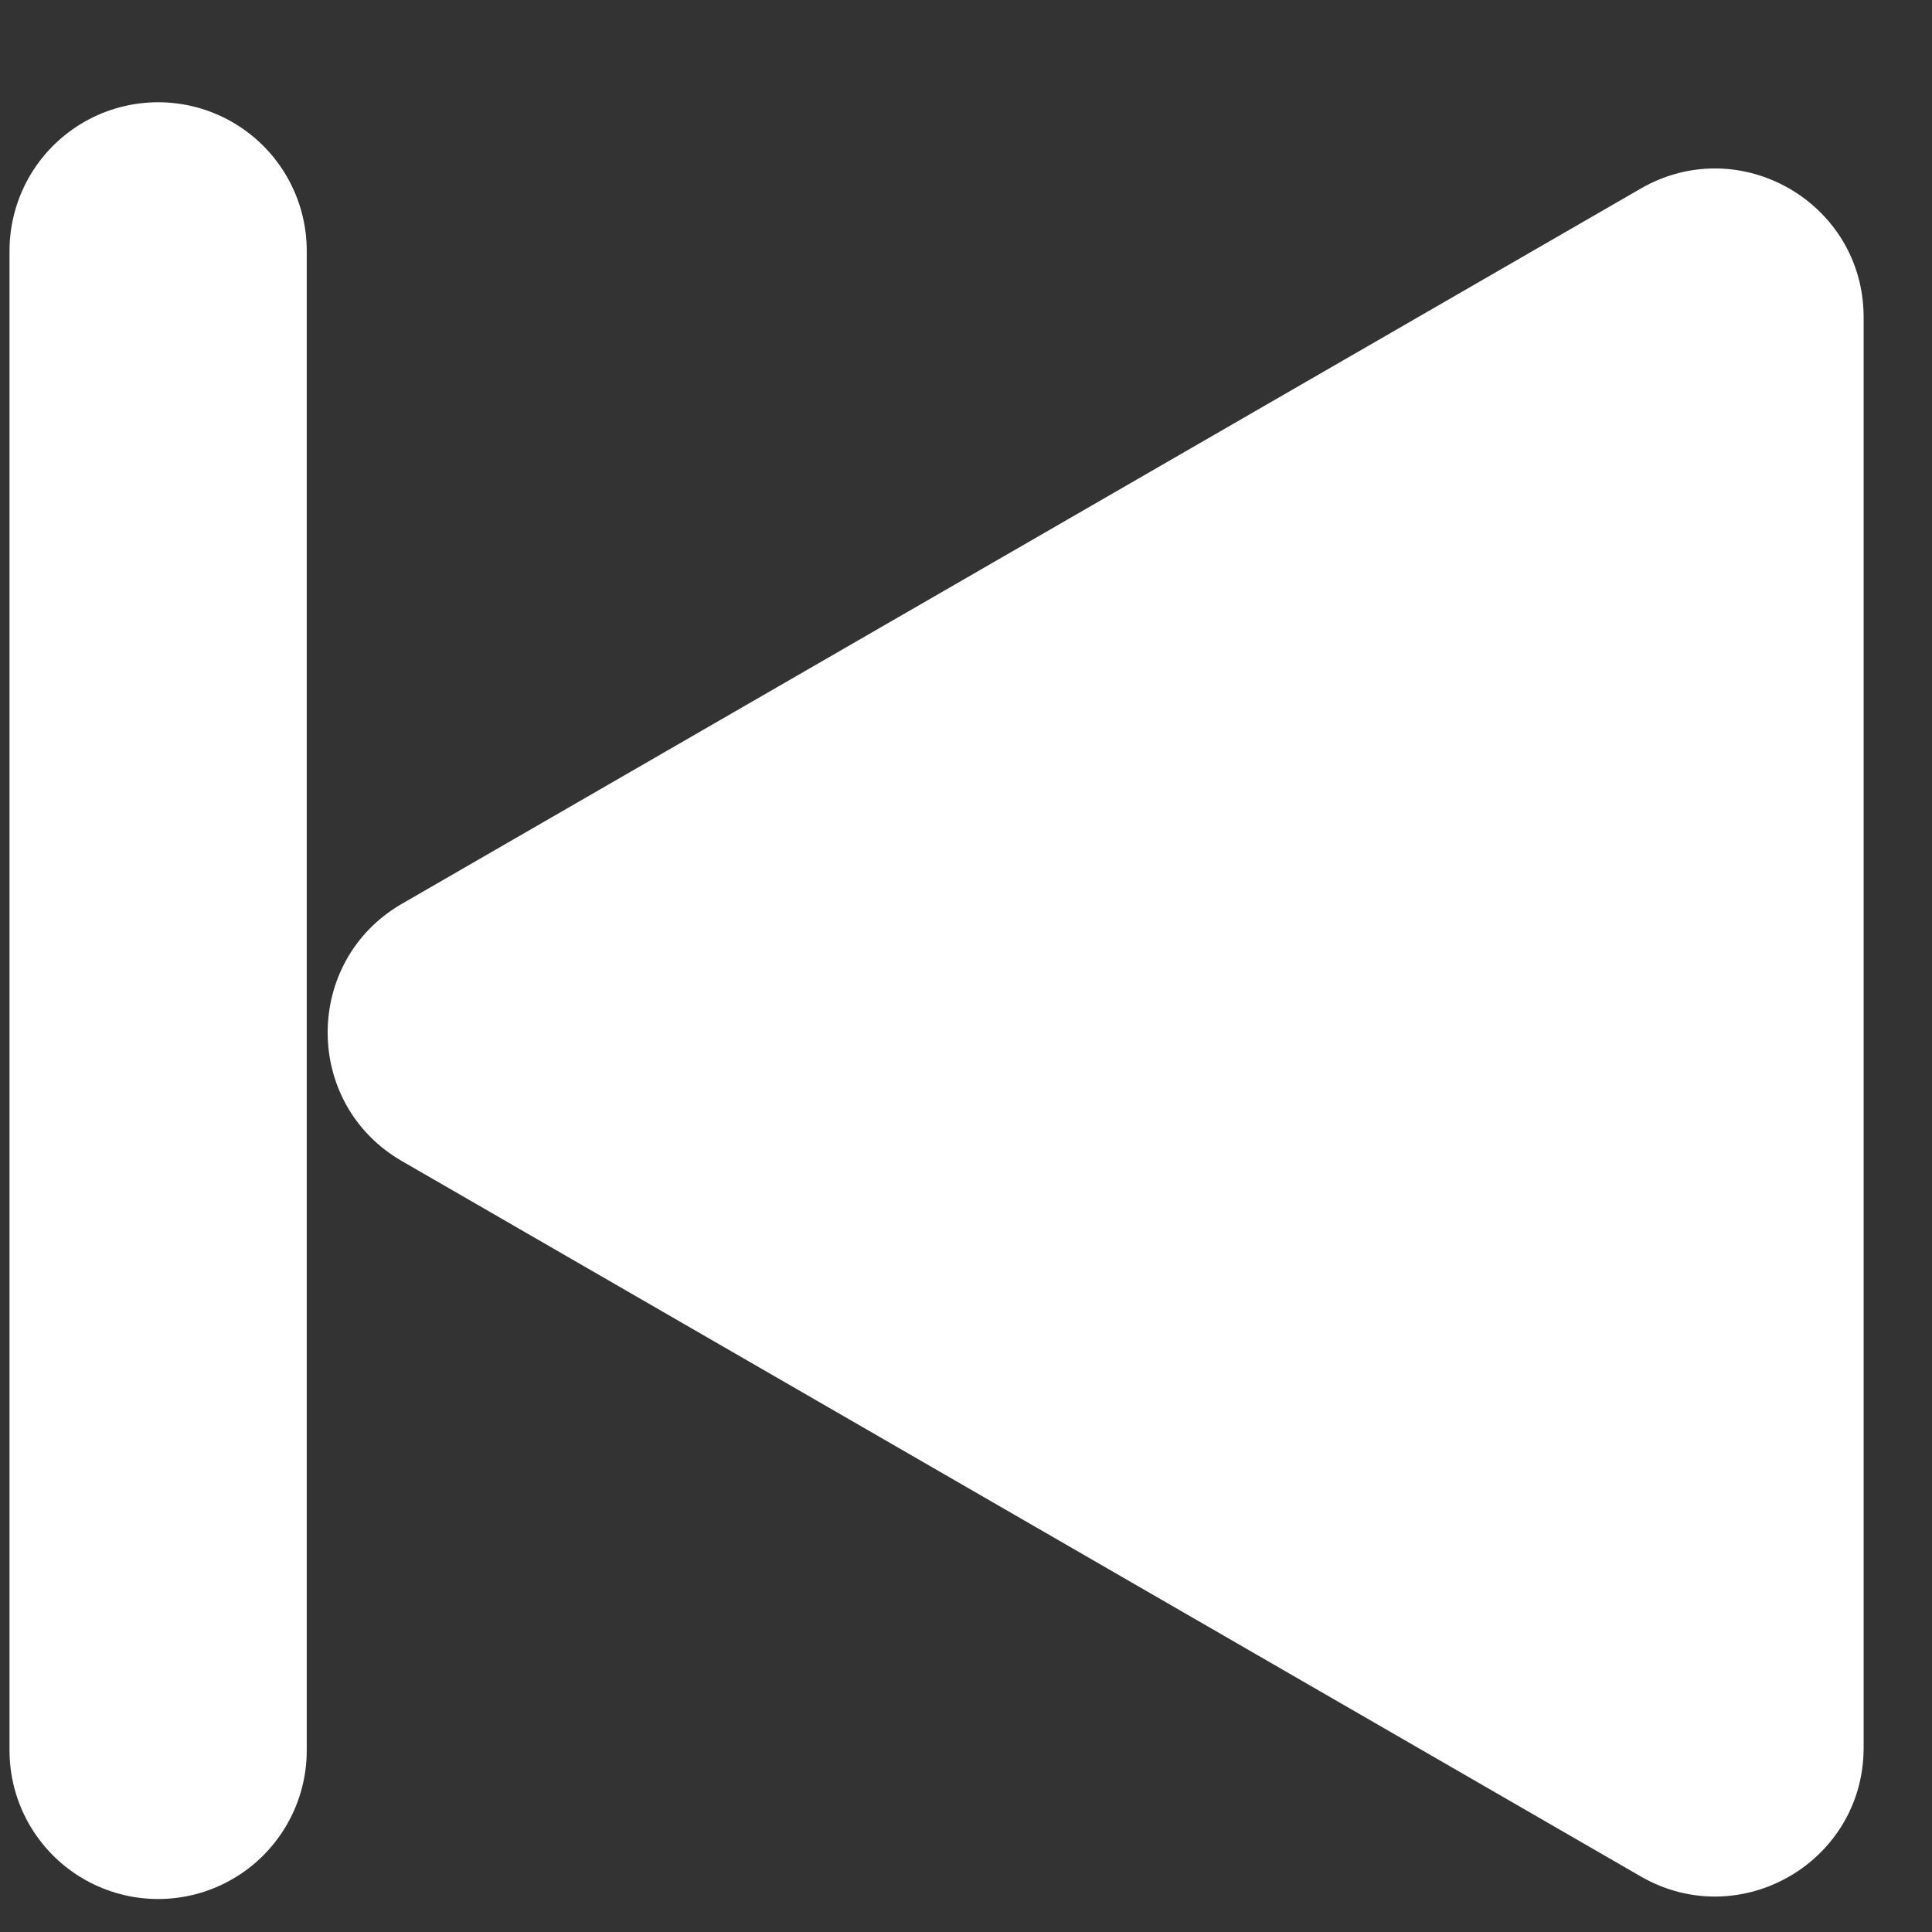 <svg width="13" height="13" viewBox="0 0 13 13" fill="none" xmlns="http://www.w3.org/2000/svg">
<rect x="0" y="0" width="13" height="13" fill="#333333" stroke="none"/>
<path d="M2.705 6.081C2.038 6.466 2.038 7.429 2.705 7.813L11.04 12.626C11.707 13.011 12.54 12.53 12.54 11.76V2.135C12.54 1.365 11.707 0.884 11.04 1.269L2.705 6.081Z" fill="white"/>
<path d="M1.064 1.688L1.064 11.778" stroke="white" stroke-width="2" stroke-linecap="round"/>
</svg>

